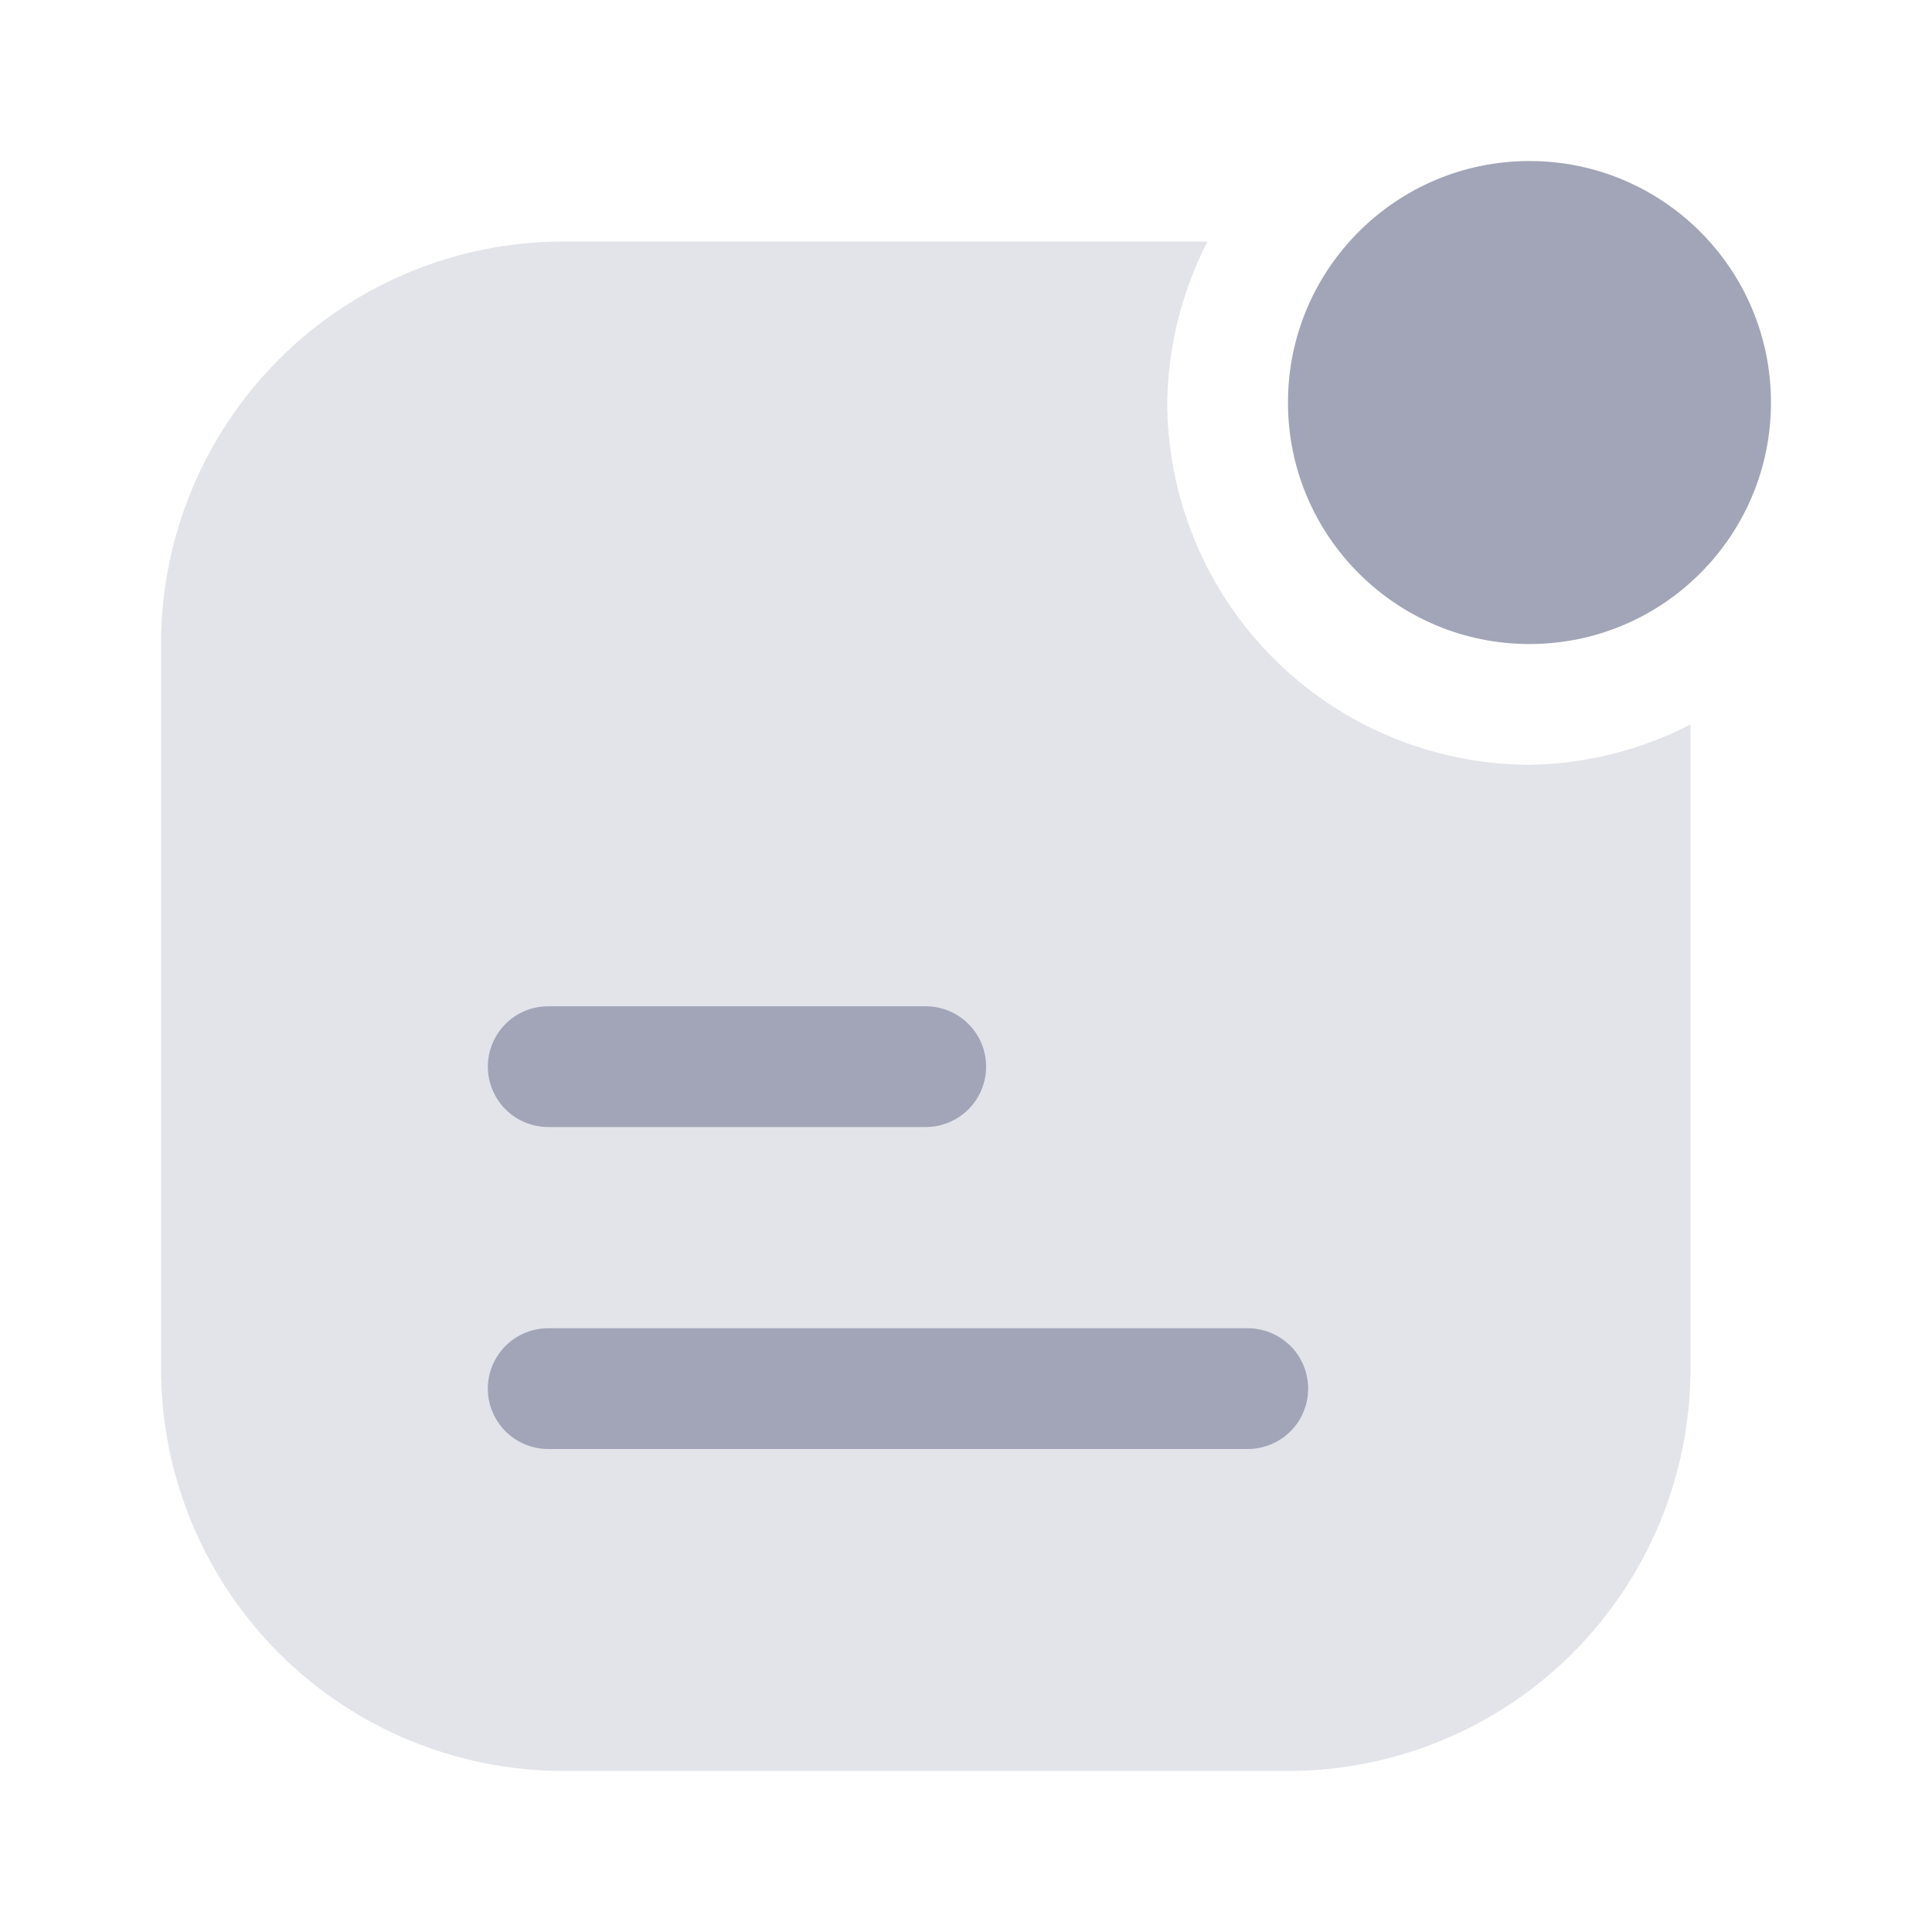 <svg width="20" height="20" viewBox="0 0 20 20" fill="none" xmlns="http://www.w3.org/2000/svg">
<path d="M15.833 6.667C17.214 6.667 18.333 5.547 18.333 4.167C18.333 2.786 17.214 1.667 15.833 1.667C14.453 1.667 13.333 2.786 13.333 4.167C13.333 5.547 14.453 6.667 15.833 6.667Z" fill="#A1A5B7"/>
<g opacity="0.3">
<path d="M15.833 7.917C14.839 7.914 13.887 7.519 13.184 6.816C12.481 6.113 12.086 5.161 12.083 4.167C12.092 3.586 12.234 3.016 12.5 2.5H5.833C4.728 2.5 3.668 2.939 2.887 3.72C2.106 4.502 1.667 5.562 1.667 6.667V14.167C1.667 15.272 2.106 16.331 2.887 17.113C3.668 17.894 4.728 18.333 5.833 18.333H13.333C14.438 18.333 15.498 17.894 16.28 17.113C17.061 16.331 17.5 15.272 17.5 14.167V7.5C16.984 7.766 16.414 7.908 15.833 7.917Z" fill="#A1A5B7"/>
</g>
<path d="M9.583 11.667H5.675C5.509 11.667 5.35 11.601 5.233 11.484C5.116 11.366 5.05 11.207 5.05 11.042C5.05 10.876 5.116 10.717 5.233 10.6C5.35 10.482 5.509 10.417 5.675 10.417H9.583C9.749 10.417 9.908 10.482 10.025 10.6C10.143 10.717 10.208 10.876 10.208 11.042C10.208 11.207 10.143 11.366 10.025 11.484C9.908 11.601 9.749 11.667 9.583 11.667Z" fill="#A1A5B7"/>
<path d="M12.917 15H5.675C5.509 15 5.35 14.934 5.233 14.817C5.116 14.7 5.05 14.541 5.05 14.375C5.05 14.209 5.116 14.05 5.233 13.933C5.35 13.816 5.509 13.75 5.675 13.75H12.917C13.082 13.75 13.241 13.816 13.359 13.933C13.476 14.05 13.542 14.209 13.542 14.375C13.542 14.541 13.476 14.7 13.359 14.817C13.241 14.934 13.082 15 12.917 15Z" fill="#A1A5B7"/>
</svg>

